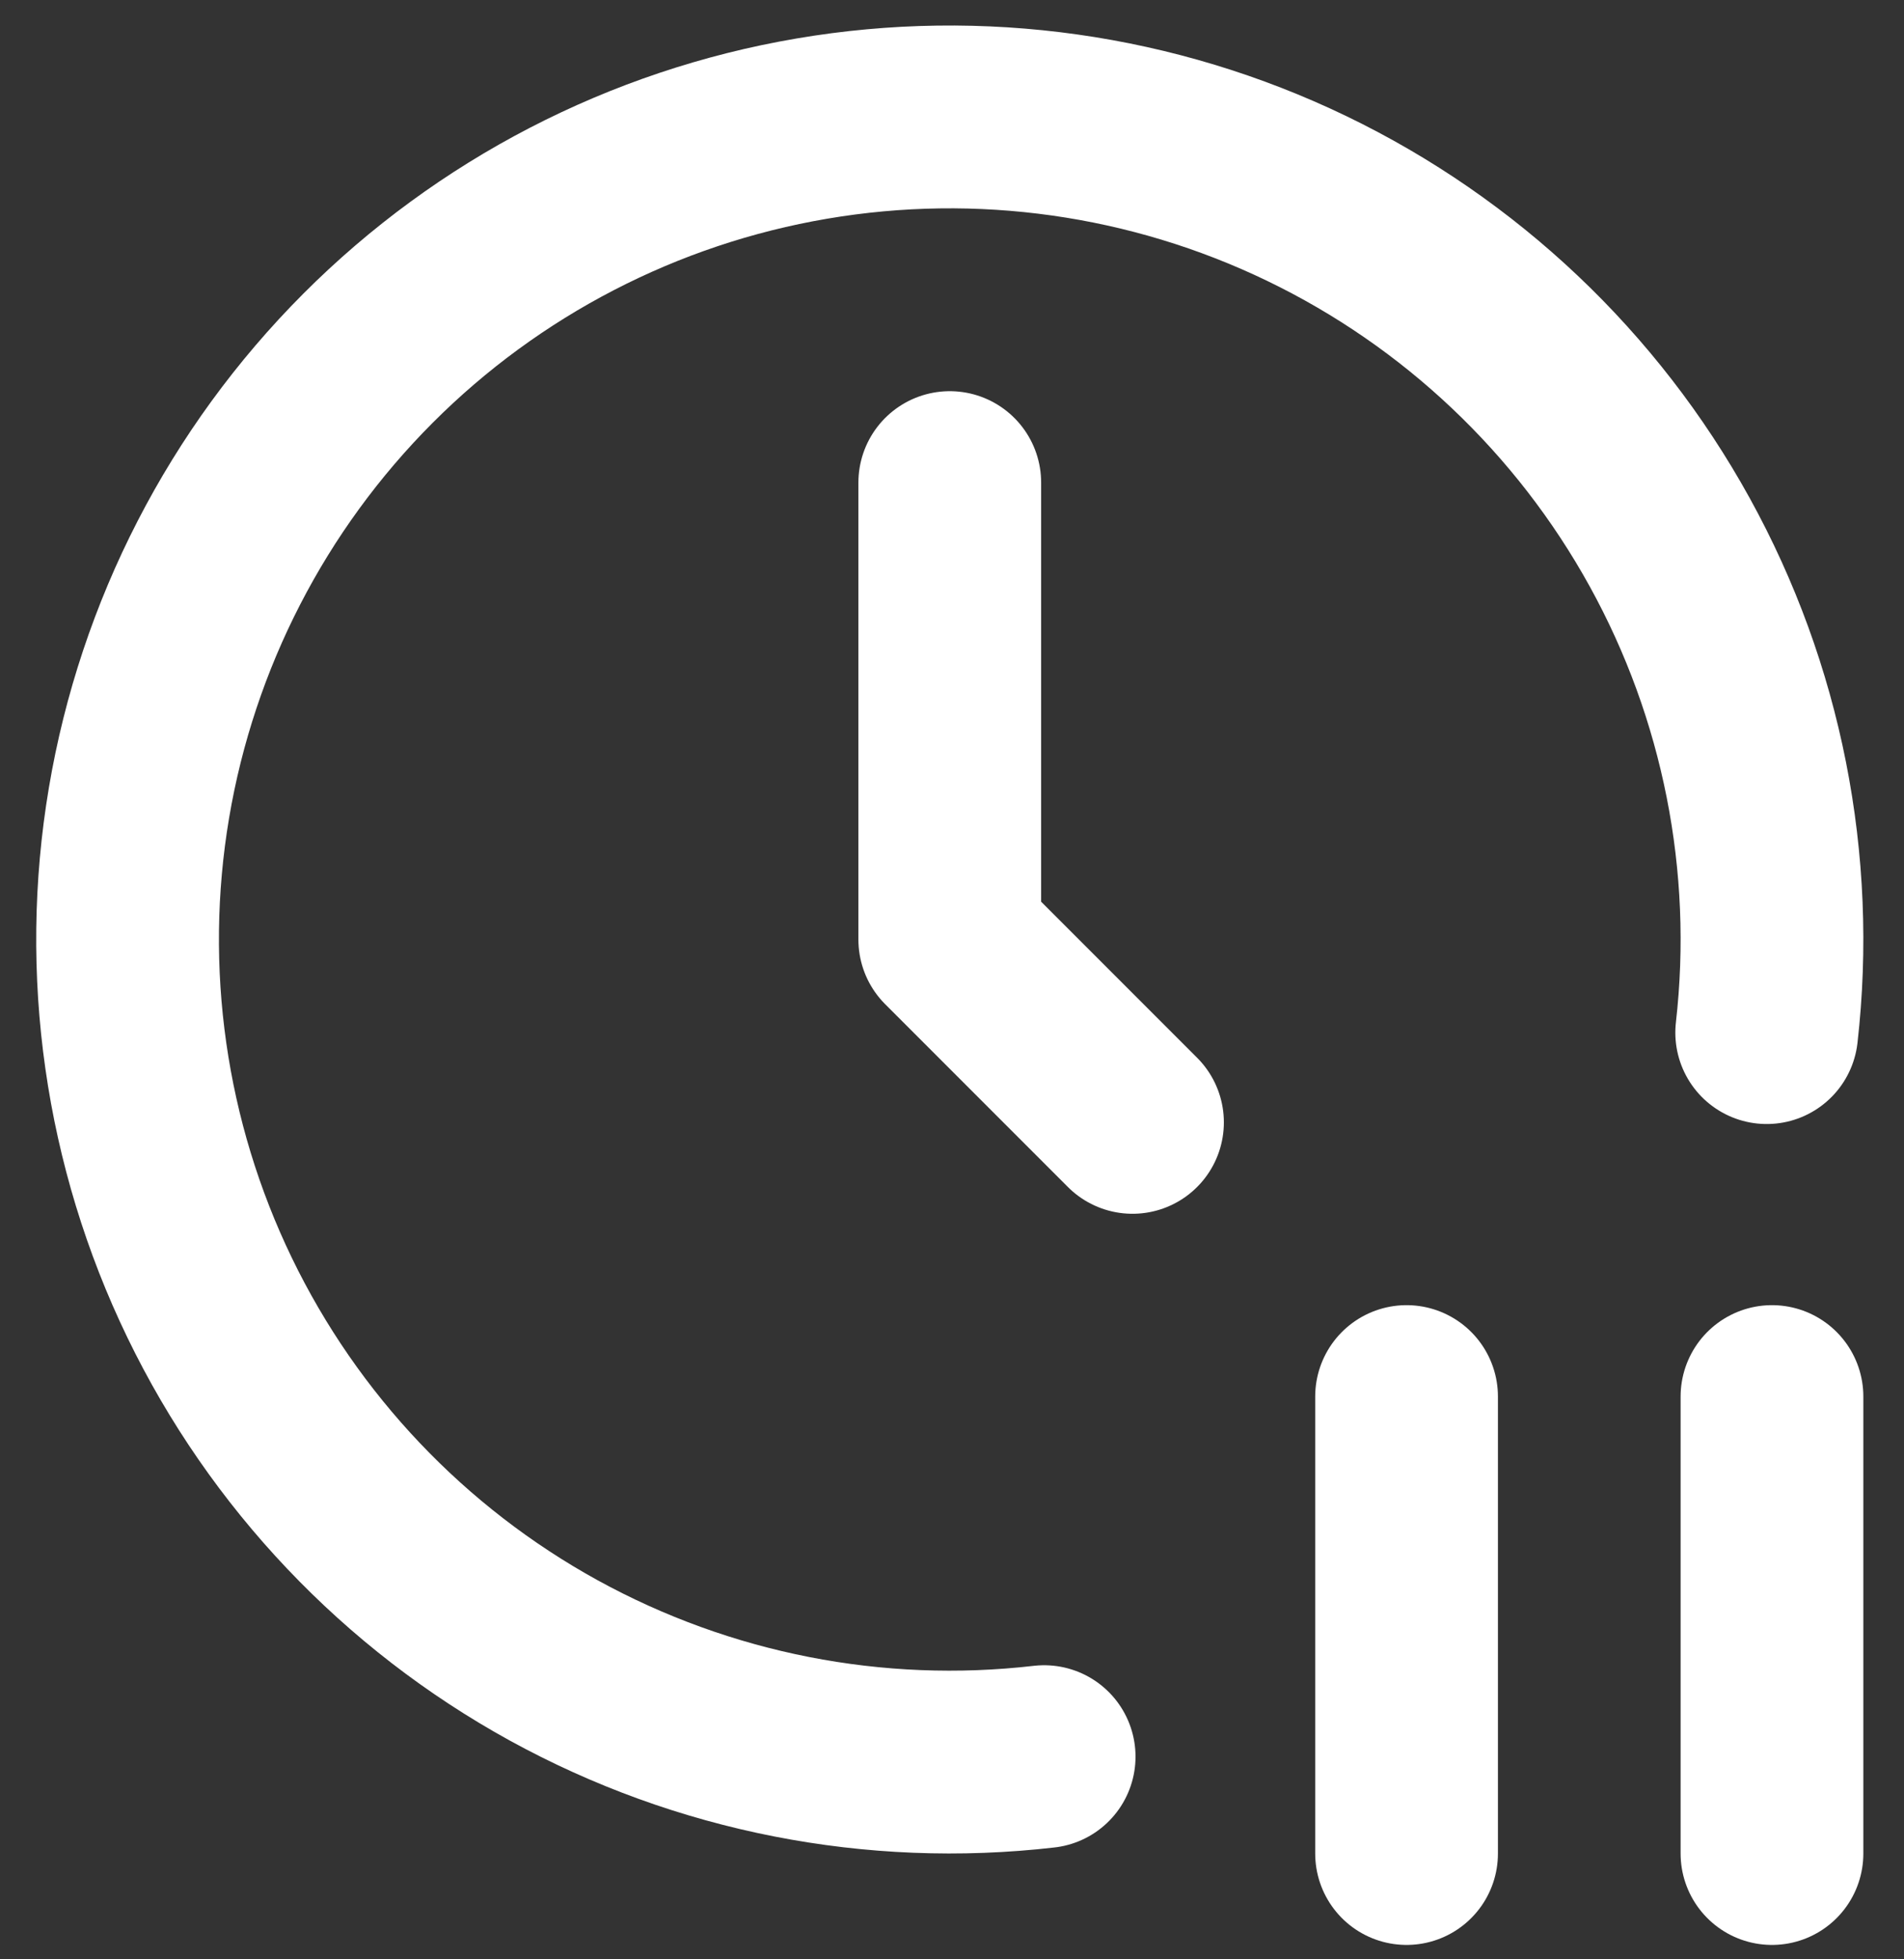 <svg width="35" height="36" viewBox="0 0 35 36" fill="none" xmlns="http://www.w3.org/2000/svg">
<rect x="0" y="0" width="35" height="36" fill="#333333" stroke="none"/>
<path d="M32.476 18.973C32.831 15.856 32.208 12.707 30.692 9.961C29.177 7.215 26.845 5.008 24.019 3.646C21.194 2.285 18.015 1.836 14.923 2.363C11.831 2.889 8.979 4.364 6.763 6.584C4.547 8.804 3.077 11.658 2.555 14.751C2.034 17.843 2.488 21.022 3.854 23.845C5.22 26.668 7.431 28.997 10.179 30.508C12.928 32.018 16.078 32.636 19.194 32.276M17.459 8.867V17.263L20.818 20.622M25.856 25.66V34.056M32.573 25.66V34.056" stroke="white" stroke-width="3.359" stroke-linecap="round" stroke-linejoin="round"/>
</svg>
